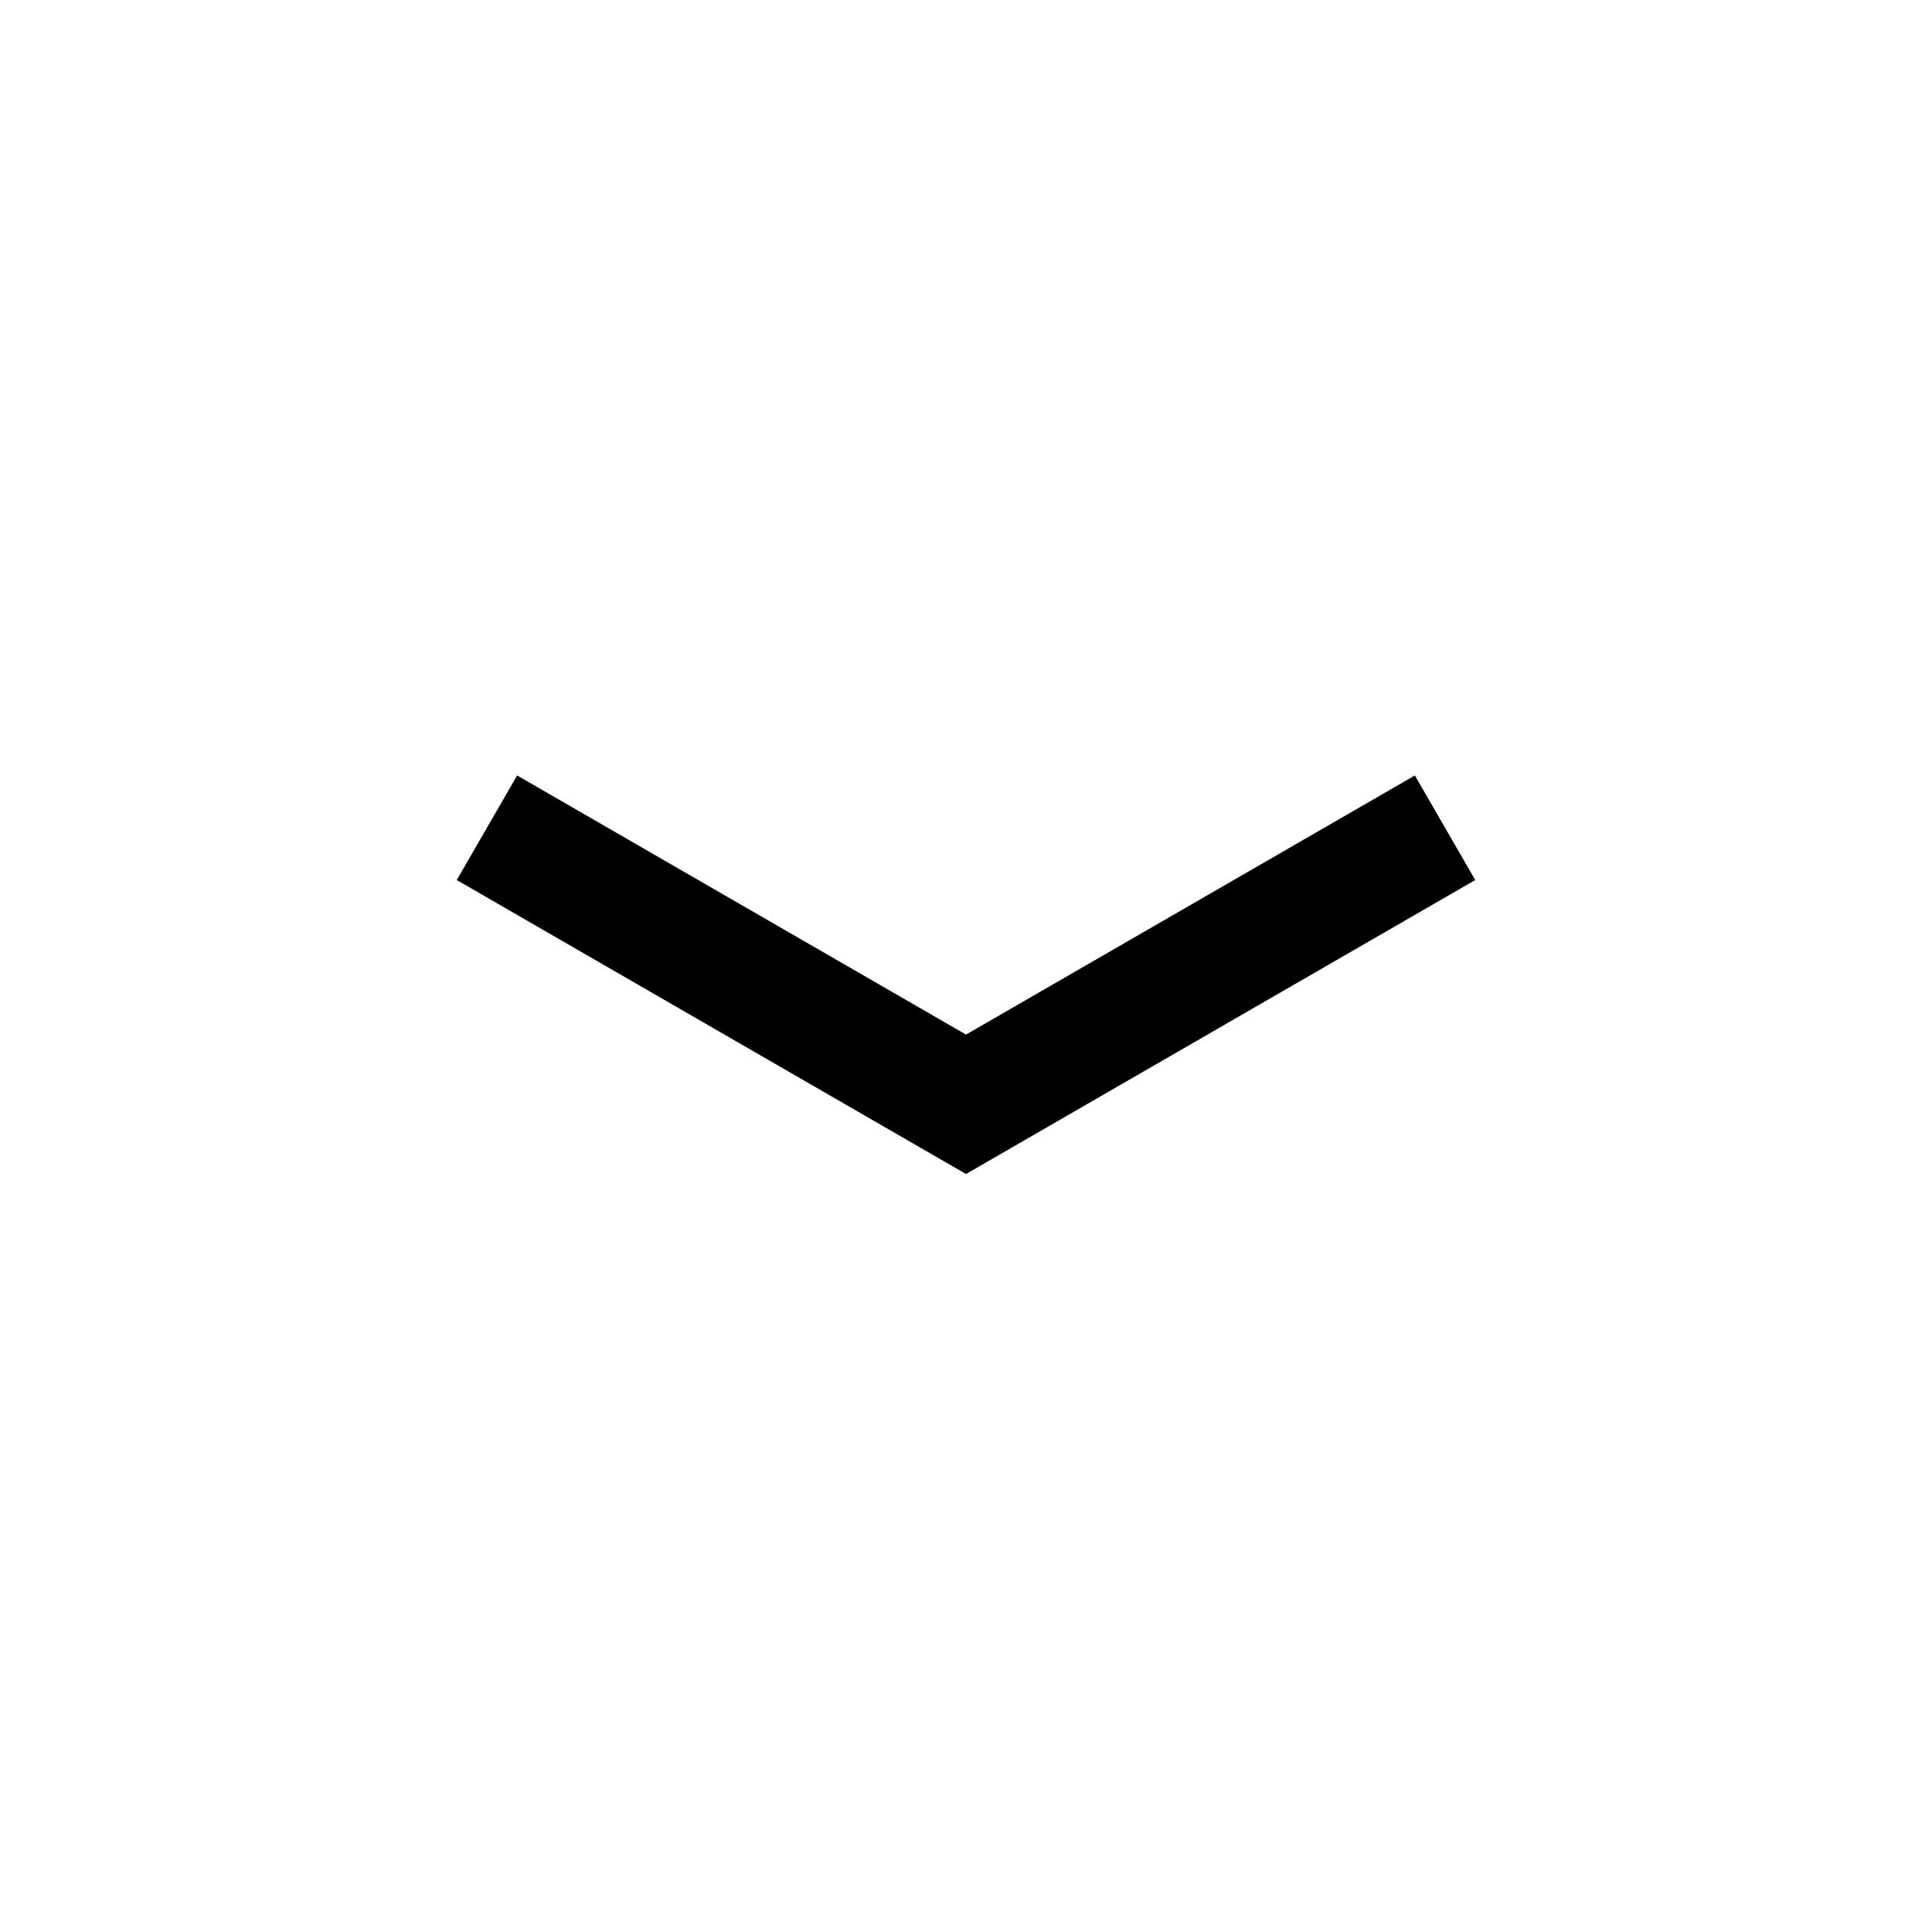 <?xml version="1.0" encoding="UTF-8"?><svg id="a" xmlns="http://www.w3.org/2000/svg" viewBox="0 0 24 24"><path d="M12,14.584l-6.326-3.652.75-1.299,5.576,3.219,5.576-3.219.75,1.299-6.326,3.652Z"/></svg>